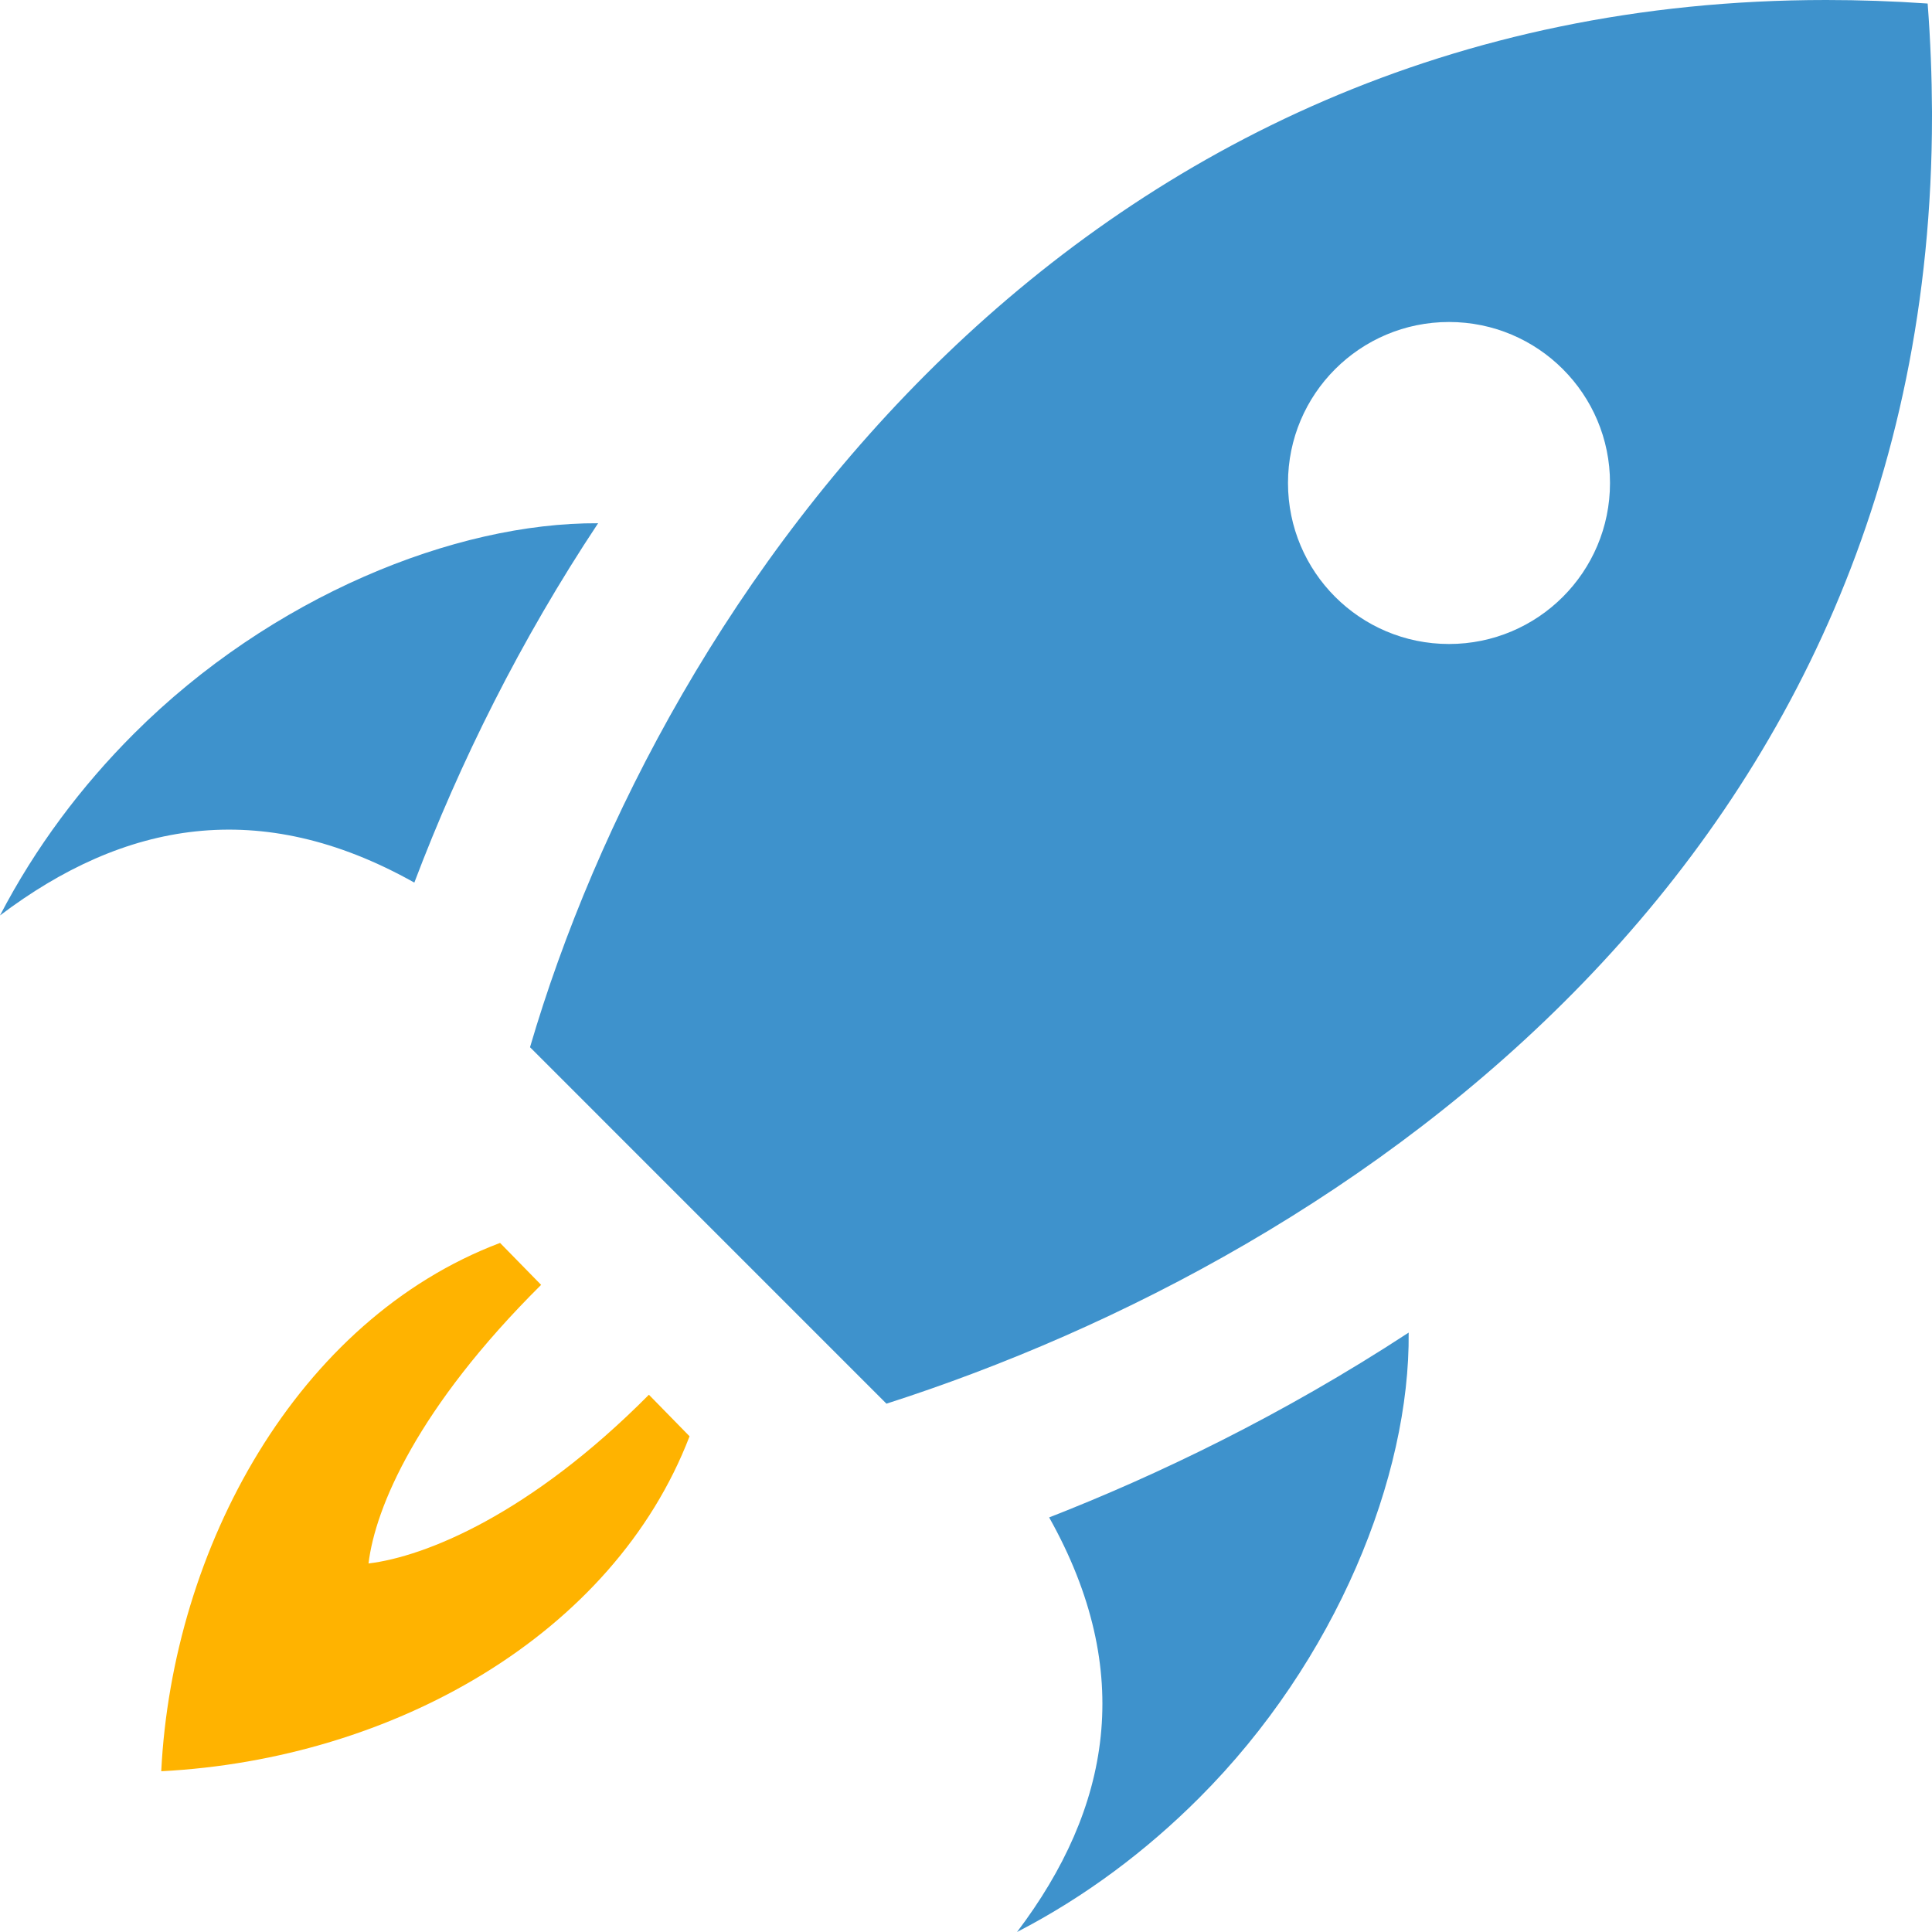 <svg width="500" height="500" viewBox="0 0 500 500" fill="none" xmlns="http://www.w3.org/2000/svg">
<path d="M178.458 371.709C158.769 423.001 101.832 455.292 41.728 458.395C44.624 400.646 76.812 341.562 129.416 321.666L140.041 332.521C108.084 364.25 97.103 390.124 95.374 404.626C110.04 402.855 137.167 391.959 167.937 360.958L178.458 371.709Z" fill="#FFB300"/>
<path d="M271.52 392.708C299.458 381.792 331.749 366.333 364.562 344.874C364.938 381.98 345.895 429.792 310.312 465.332C296.75 478.895 280.957 490.832 263.208 500C287.436 468.001 293.958 432.708 271.52 392.708ZM500 28.854V30.083C500 222.083 349.832 324.624 229.415 363.271L137.167 271.02C171.249 154.708 278.061 0 472.603 0C481.207 0 489.957 0.292 498.875 0.915C499.604 10.437 499.958 19.75 500 28.854ZM107.228 228.416C67.248 205.978 32.041 212.687 0 236.916C9.207 219.209 21.125 203.396 34.665 189.873C70.166 154.395 117.749 135.208 154.79 135.416C134.729 165.625 119.02 197.29 107.228 228.416ZM416.667 124.999C416.667 101.978 398.02 83.333 375.001 83.333C351.979 83.333 333.332 101.978 333.332 124.999C333.332 148.021 351.979 166.666 375.001 166.666C398.02 166.666 416.667 148.021 416.667 124.999Z" fill="#3E92CC"/>
</svg>

